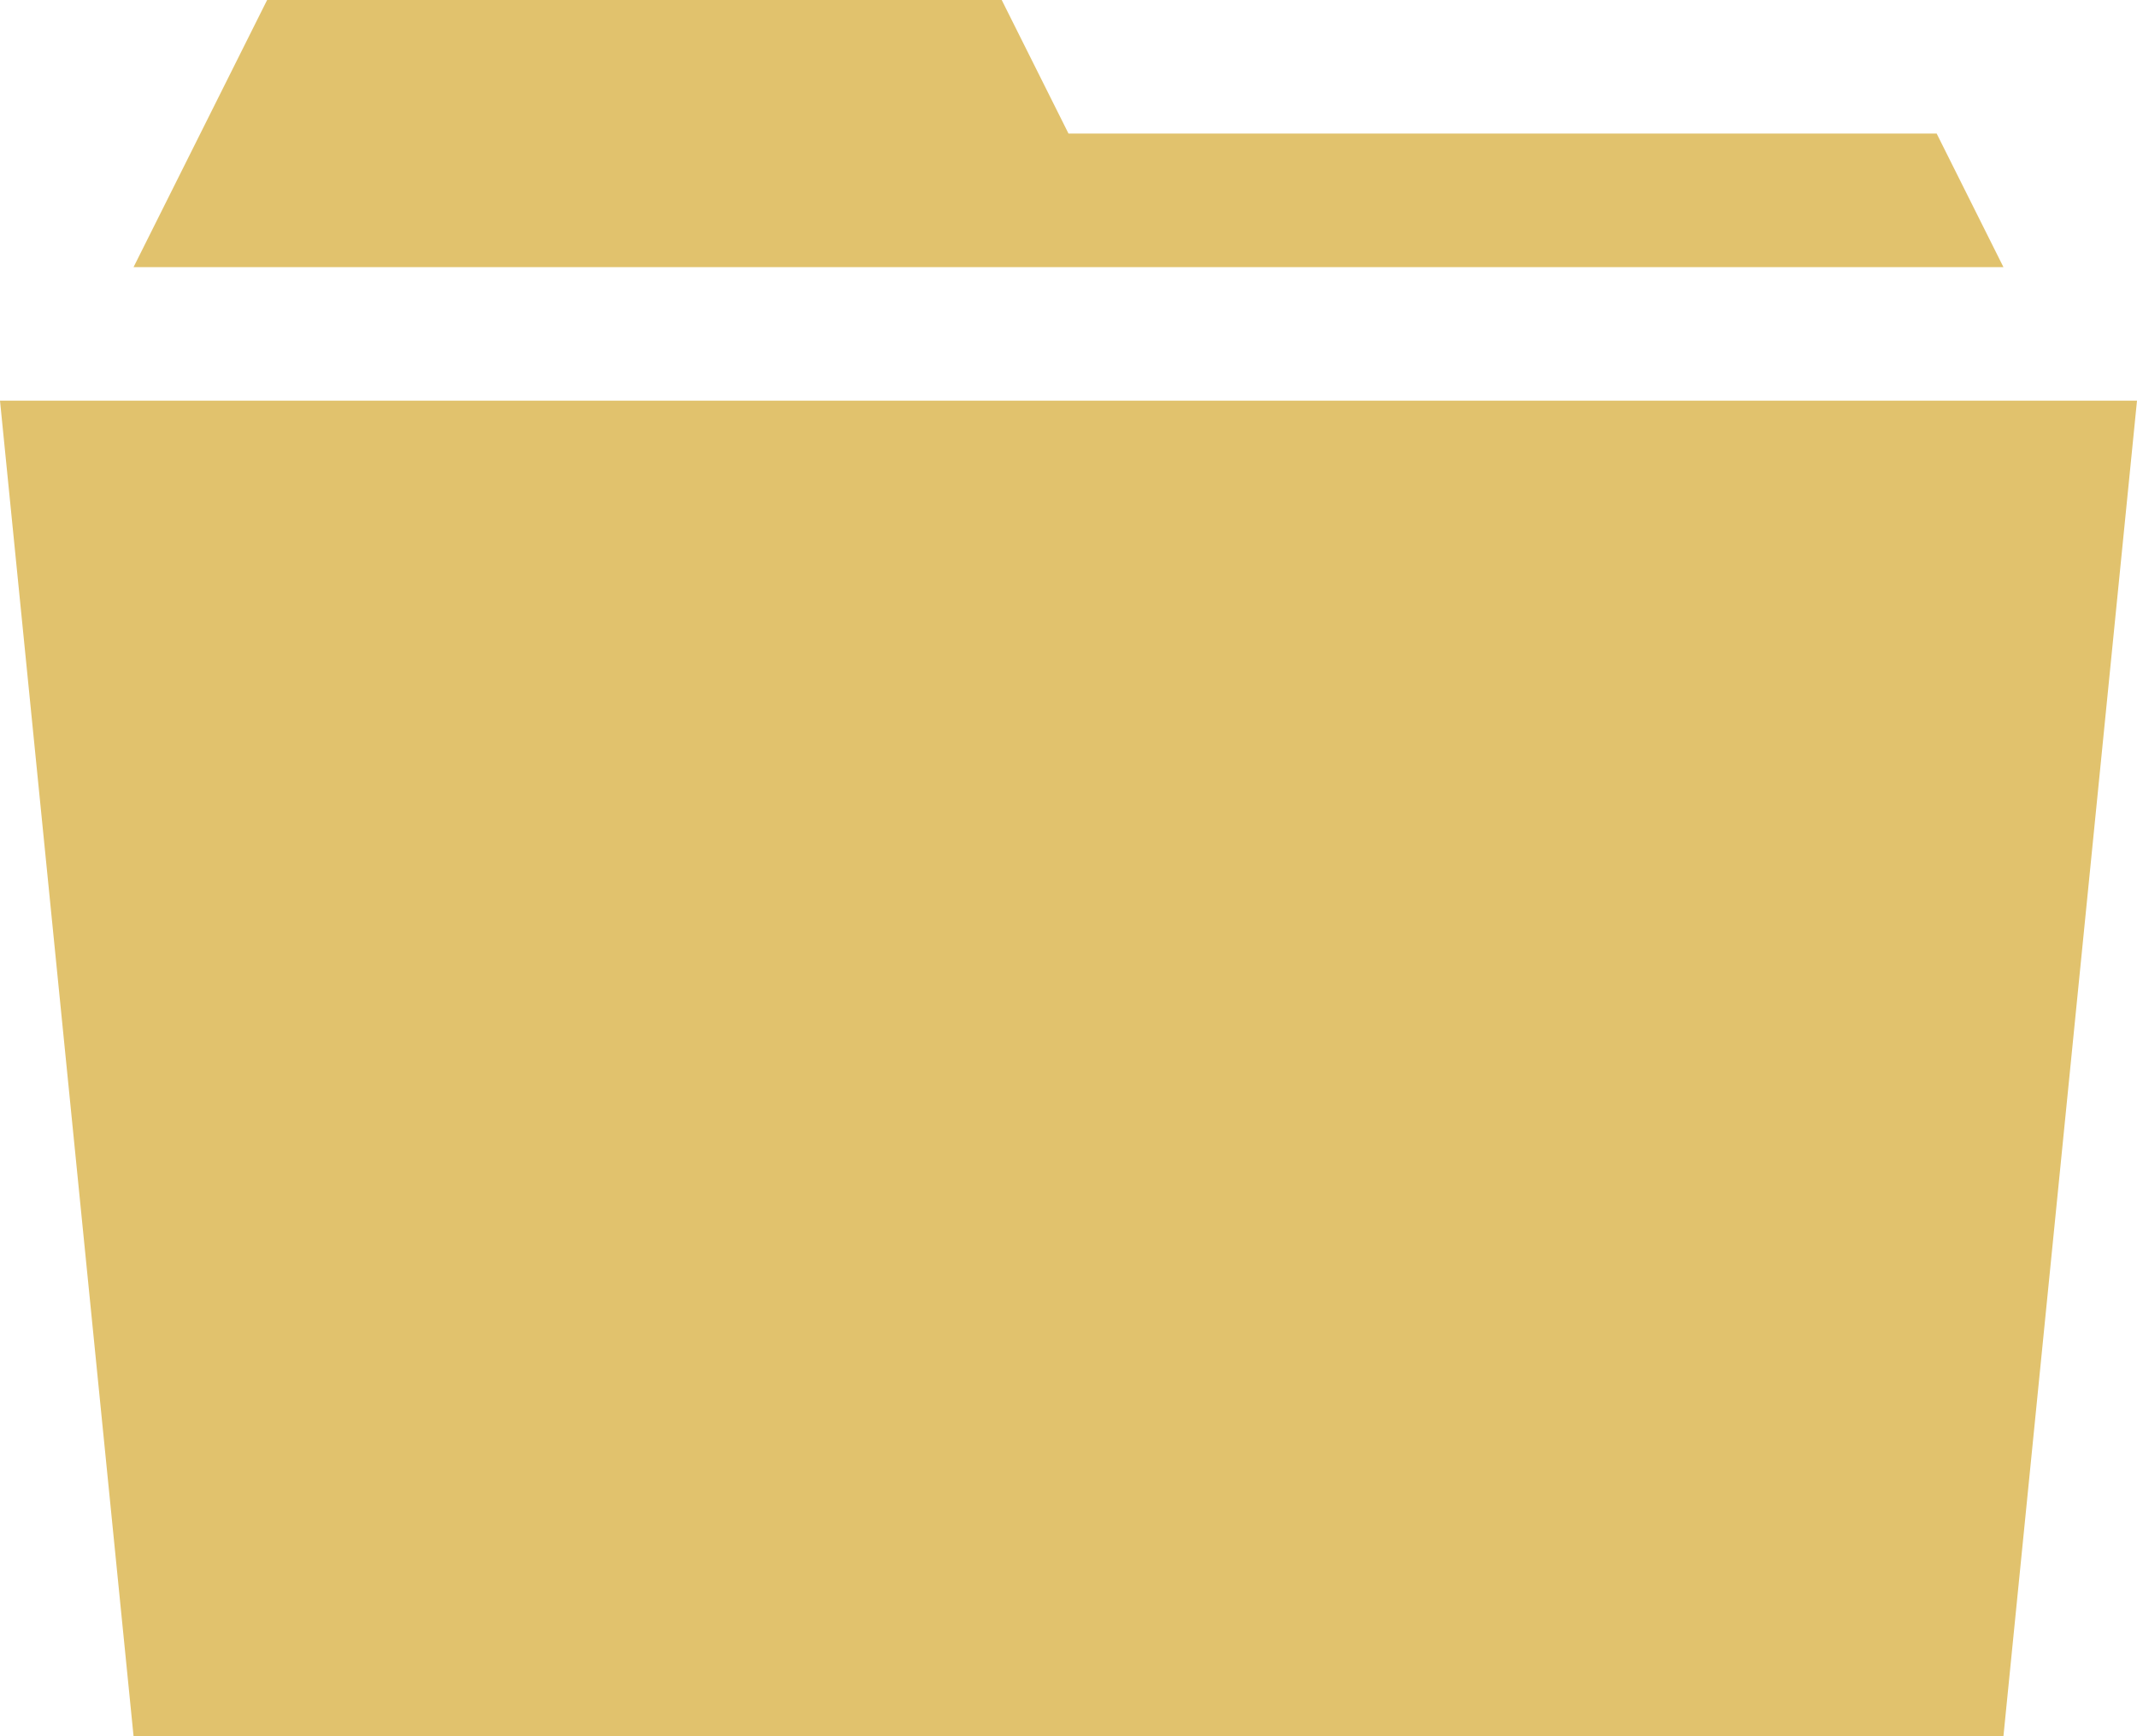 <?xml version="1.0" encoding="UTF-8" standalone="no"?>
<svg width="16px" height="13px" viewBox="0 0 16 13" version="1.1" xmlns="http://www.w3.org/2000/svg" xmlns:xlink="http://www.w3.org/1999/xlink">
    <!-- Generator: Sketch 40.2 (33826) - http://www.bohemiancoding.com/sketch -->
    <title>Shape</title>
    <desc>Created with Sketch.</desc>
    <defs></defs>
    <g id="Welcome" stroke="none" stroke-width="1" fill="none" fill-rule="evenodd">
        <g id="-首页&gt;-资料管理&gt;患者用药教育&gt;专业用语解释--(保存成功提示）" transform="translate(-236, -290)" fill="#E1C26D">
            <g id="Group-11" transform="translate(218, 290)">
                <g id="Group-10">
                    <path d="M32.5,1 L26,1 L25.5,0 L20,0 L19,2 L33,2 L32.5,1 Z M18,3 L19,13 L33,13 L34,3 L18,3 Z" id="Shape"></path>
                </g>
            </g>
        </g>
    </g>
</svg>